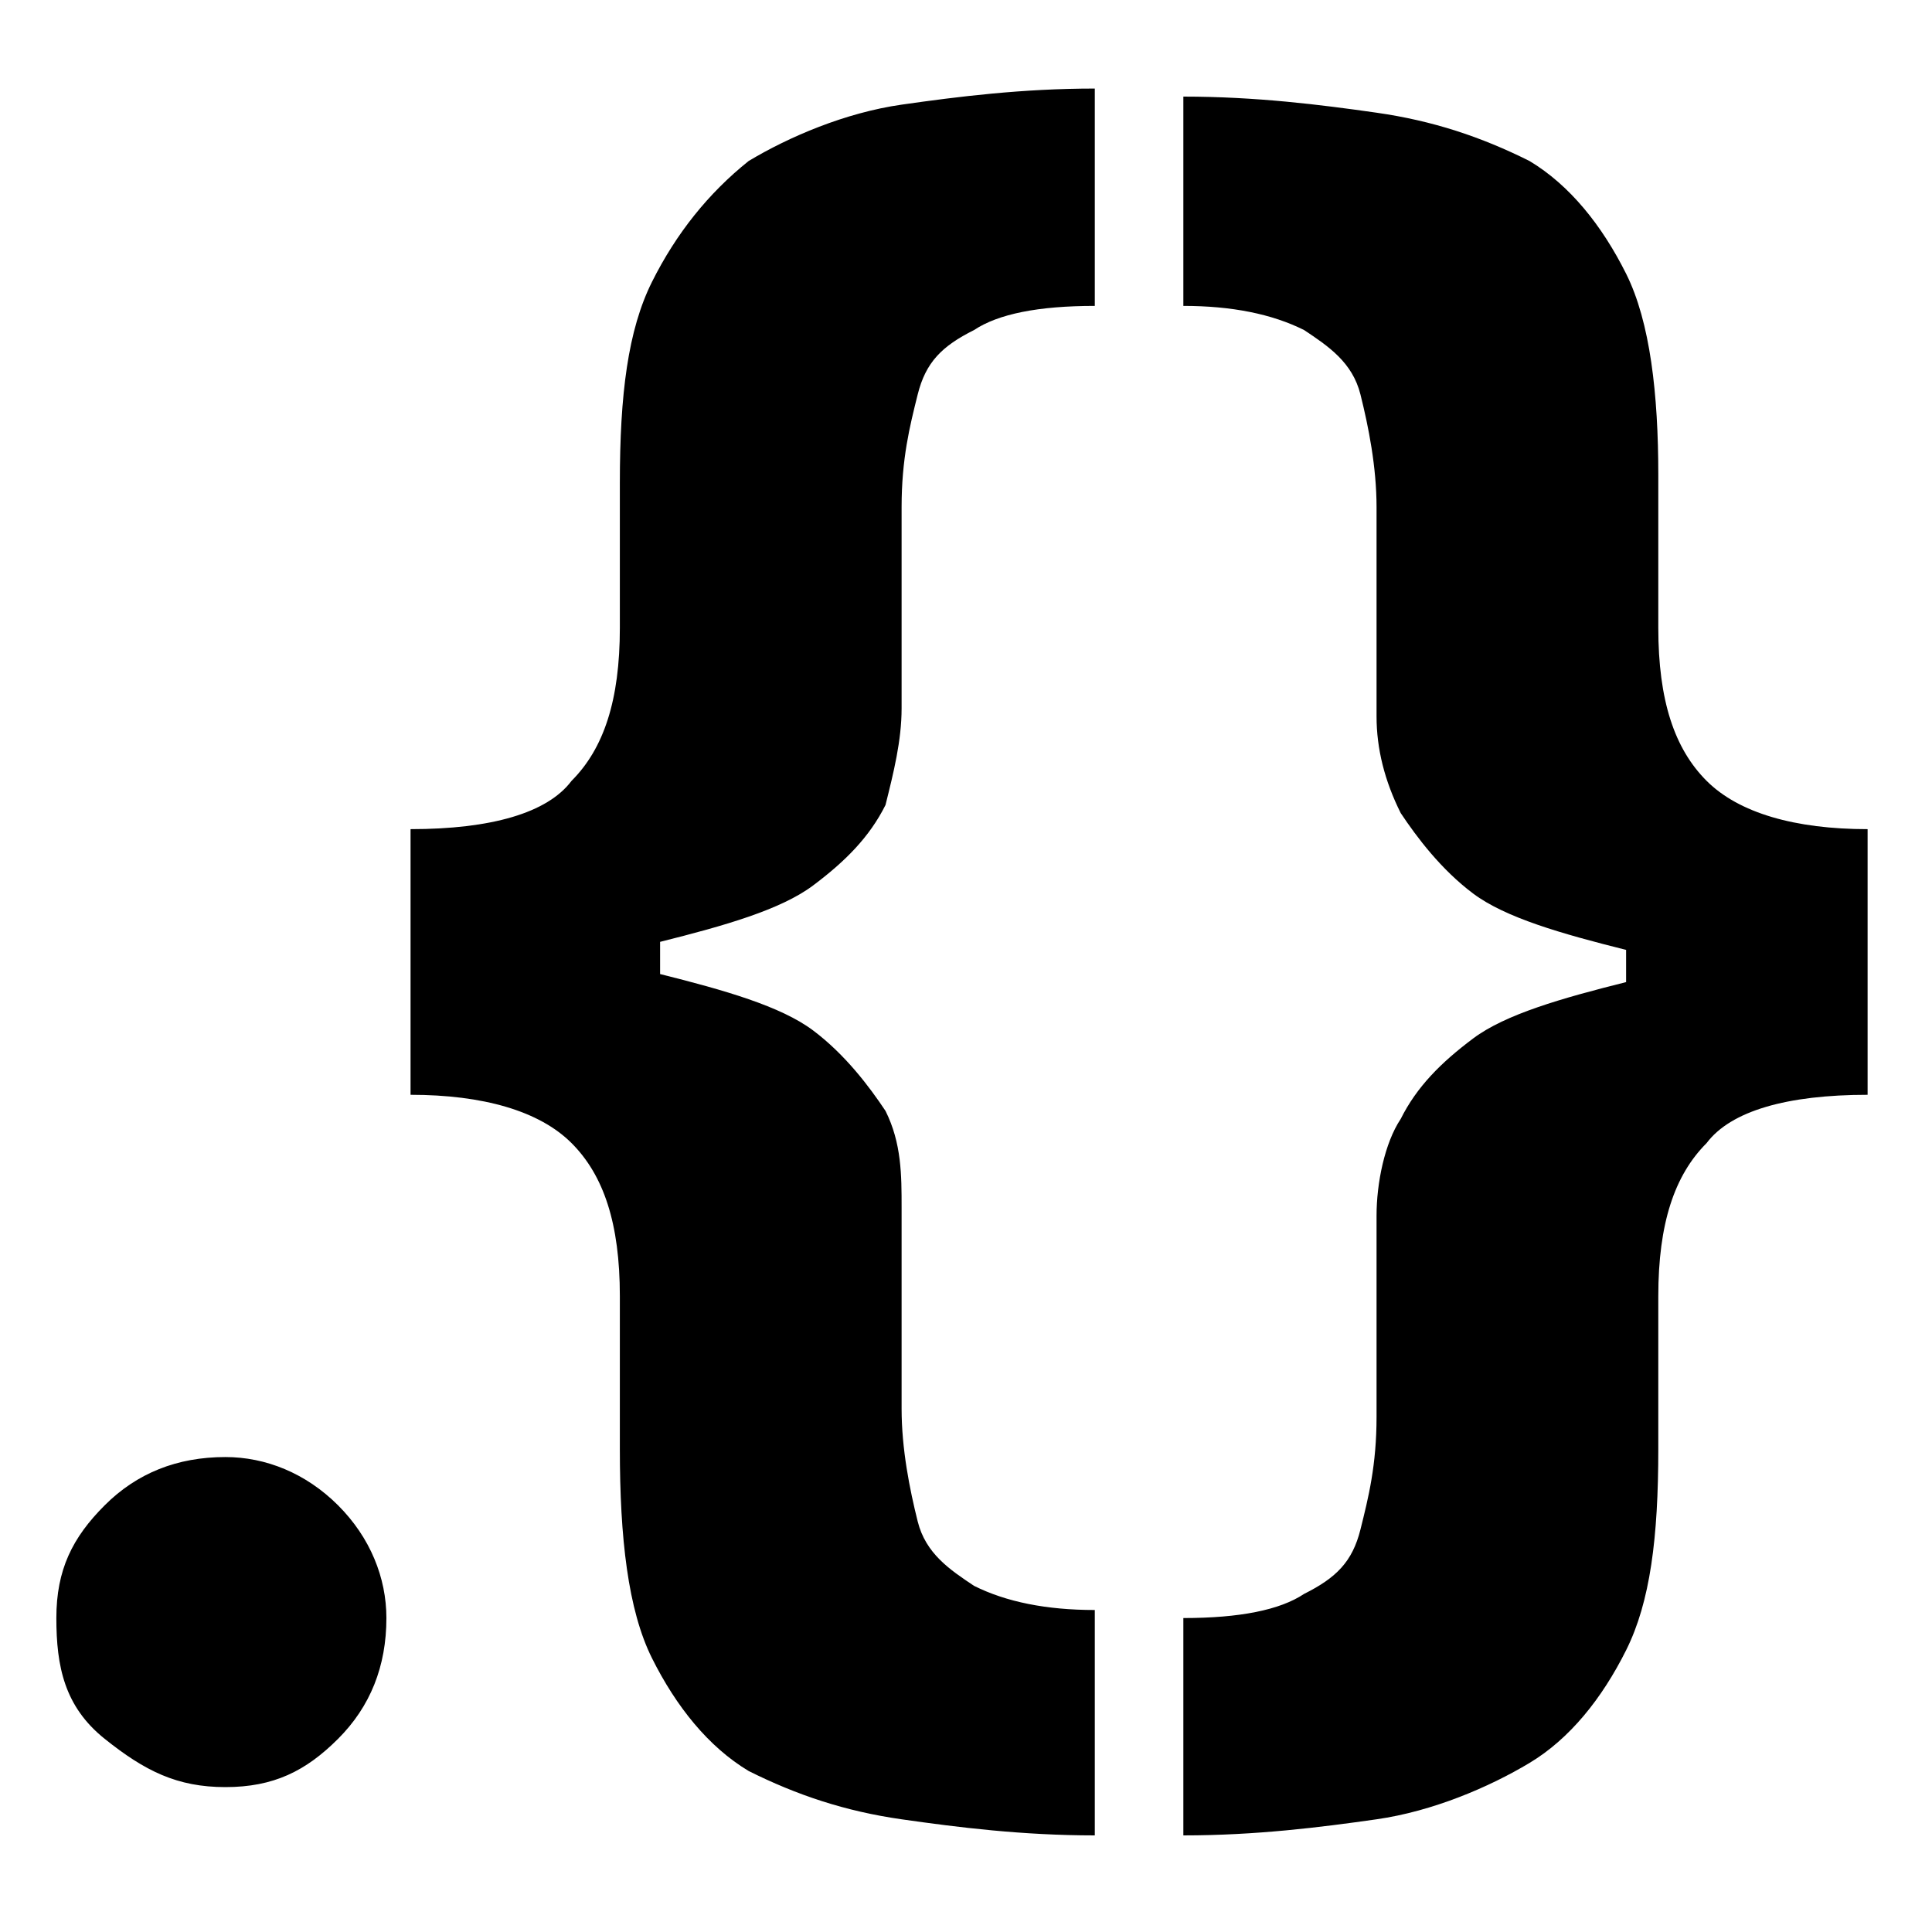 <svg width="24px" height="24px" viewBox="0 0 24 24"><path d="M2.8,22.2c-0.6,0-1-0.2-1.5-0.6s-0.6-0.9-0.6-1.5c0-0.6,0.2-1,0.6-1.4c0.4-0.4,0.9-0.6,1.5-0.6c0.5,0,1,0.2,1.4,0.6,c0.4,0.4,0.6,0.9,0.6,1.4c0,0.6-0.2,1.1-0.6,1.5C3.8,22,3.4,22.2,2.8,22.2,M13.6,22.8c-0.9,0-1.7-0.1-2.4-0.2c-0.7-0.1-1.3-0.3-1.9-0.6c-0.5-0.3-0.9-0.8-1.2-1.4S7.7,19.1,7.7,18v-1.9,c0-0.9-0.2-1.5-0.6-1.9c-0.4-0.4-1.1-0.6-2-0.6v-3.3c1,0,1.7-0.2,2-0.6c0.4-0.4,0.6-1,0.6-1.9V6c0-1.1,0.1-1.9,0.4-2.5,S8.8,2.4,9.3,2c0.5-0.3,1.2-0.6,1.9-0.7c0.7-0.1,1.5-0.2,2.4-0.2v2.7c-0.7,0-1.2,0.1-1.5,0.3c-0.4,0.2-0.6,0.4-0.7,0.8,c-0.1,0.4-0.2,0.8-0.2,1.4v2.5c0,0.4-0.1,0.8-0.2,1.2c-0.2,0.4-0.5,0.7-0.9,1c-0.4,0.3-1.1,0.5-1.9,0.7v0.4c0.8,0.2,1.5,0.4,1.9,0.7,c0.4,0.3,0.7,0.7,0.9,1c0.2,0.4,0.2,0.8,0.2,1.2v2.5c0,0.5,0.1,1,0.2,1.4c0.1,0.4,0.4,0.6,0.7,0.8c0.4,0.2,0.9,0.3,1.5,0.3V22.8,M14.7,22.8v-2.7c0.7,0,1.2-0.1,1.5-0.3c0.4-0.2,0.6-0.4,0.7-0.8c0.1-0.4,0.2-0.8,0.2-1.4v-2.5c0-0.4,0.1-0.9,0.3-1.2,c0.2-0.4,0.5-0.7,0.9-1c0.4-0.3,1.1-0.5,1.9-0.7v-0.4c-0.8-0.2-1.5-0.4-1.9-0.7s-0.7-0.7-0.9-1c-0.2-0.4-0.3-0.8-0.3-1.2V6.3,c0-0.5-0.1-1-0.2-1.4s-0.4-0.6-0.7-0.8c-0.4-0.2-0.9-0.3-1.5-0.3V1.2c0.9,0,1.7,0.1,2.4,0.2c0.7,0.1,1.3,0.3,1.9,0.6,c0.5,0.3,0.9,0.8,1.2,1.4c0.3,0.6,0.4,1.5,0.4,2.5v1.9c0,0.9,0.2,1.5,0.6,1.9s1.1,0.6,2,0.6v3.3c-1,0-1.7,0.2-2,0.6,c-0.4,0.4-0.6,1-0.6,1.9V18c0,1.1-0.1,1.9-0.4,2.5c-0.3,0.6-0.7,1.1-1.2,1.4c-0.5,0.3-1.2,0.6-1.9,0.7,C16.4,22.7,15.6,22.8,14.7,22.8"/></svg>

